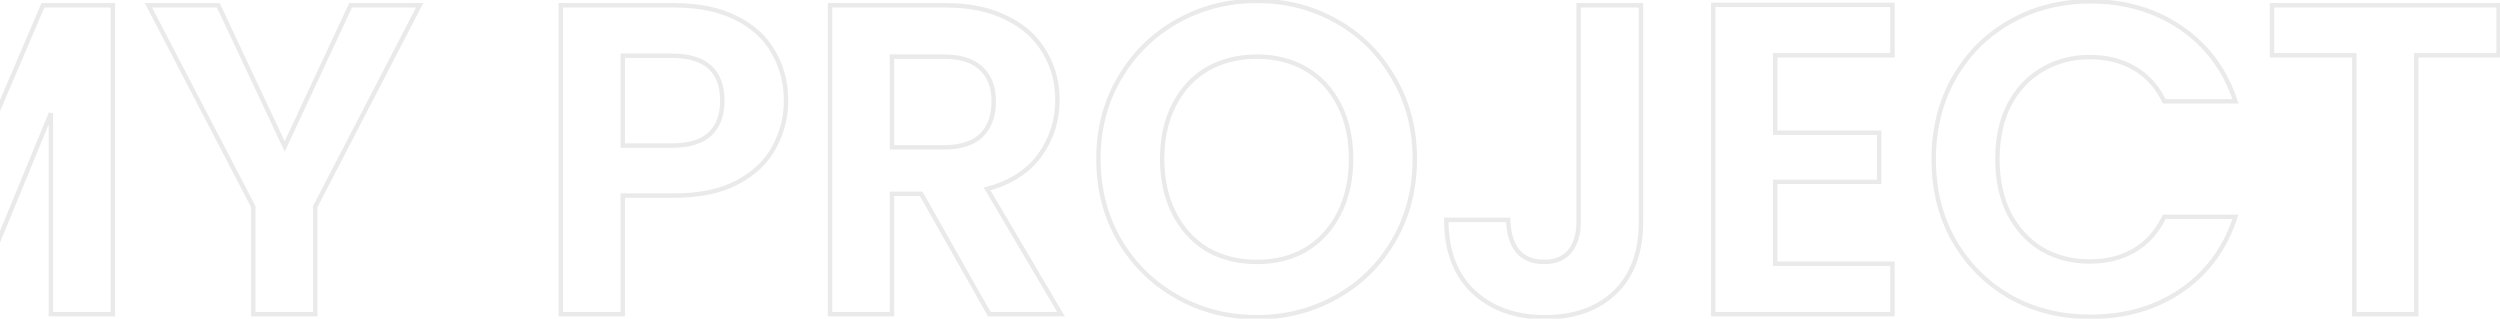<svg width="1130" height="144" viewBox="0 0 1130 144" fill="none" xmlns="http://www.w3.org/2000/svg">
<path d="M51 2.4H52V1.4H51V2.4ZM51 142V143H52V142H51ZM23 142H22V143H23V142ZM23 51.2H24L22.075 50.819L23 51.2ZM-14.4 142V143H-13.73L-13.475 142.381L-14.4 142ZM-35.6 142L-36.524 142.383L-36.268 143H-35.6V142ZM-73.2 51.2L-72.276 50.817L-74.2 51.2H-73.2ZM-73.2 142V143H-72.2V142H-73.2ZM-101.2 142H-102.2V143H-101.2V142ZM-101.2 2.4V1.4H-102.2V2.4H-101.2ZM-69.4 2.4L-68.481 2.007L-68.74 1.4H-69.4V2.4ZM-25 106.2L-25.919 106.593L-25 108.743L-24.081 106.593L-25 106.2ZM19.4 2.4V1.4H18.74L18.481 2.007L19.4 2.4ZM50 2.4V142H52V2.4H50ZM51 141H23V143H51V141ZM24 142V51.2H22V142H24ZM22.075 50.819L-15.325 141.619L-13.475 142.381L23.925 51.581L22.075 50.819ZM-14.4 141H-35.6V143H-14.4V141ZM-34.676 141.617L-72.276 50.817L-74.124 51.583L-36.524 142.383L-34.676 141.617ZM-74.2 51.2V142H-72.2V51.2H-74.2ZM-73.2 141H-101.2V143H-73.2V141ZM-100.2 142V2.4H-102.2V142H-100.2ZM-101.2 3.4H-69.4V1.4H-101.2V3.4ZM-70.319 2.793L-25.919 106.593L-24.081 105.807L-68.481 2.007L-70.319 2.793ZM-24.081 106.593L20.319 2.793L18.481 2.007L-25.919 105.807L-24.081 106.593ZM19.4 3.4H51V1.4H19.4V3.4ZM189.683 2.4L190.57 2.86L191.328 1.4H189.683V2.4ZM142.483 93.4L141.595 92.94L141.483 93.156V93.4H142.483ZM142.483 142V143H143.483V142H142.483ZM114.483 142H113.483V143H114.483V142ZM114.483 93.4H115.483V93.155L115.37 92.938L114.483 93.4ZM67.083 2.4V1.4H65.434L66.196 2.862L67.083 2.4ZM98.683 2.4L99.588 1.974L99.318 1.4H98.683V2.4ZM128.683 66.2L127.778 66.626L128.686 68.556L129.589 66.623L128.683 66.2ZM158.483 2.4V1.4H157.846L157.577 1.977L158.483 2.4ZM188.795 1.94L141.595 92.94L143.371 93.86L190.57 2.86L188.795 1.94ZM141.483 93.4V142H143.483V93.4H141.483ZM142.483 141H114.483V143H142.483V141ZM115.483 142V93.4H113.483V142H115.483ZM115.37 92.938L67.97 1.938L66.196 2.862L113.596 93.862L115.37 92.938ZM67.083 3.4H98.683V1.4H67.083V3.4ZM97.778 2.826L127.778 66.626L129.588 65.775L99.588 1.974L97.778 2.826ZM129.589 66.623L159.389 2.823L157.577 1.977L127.777 65.777L129.589 66.623ZM158.483 3.4H189.683V1.4H158.483V3.4ZM349.888 66.6L349.012 66.117L349.008 66.124L349.004 66.131L349.888 66.6ZM333.288 82.4L332.822 81.515L332.815 81.519L333.288 82.4ZM281.487 88.4V87.4H280.487V88.4H281.487ZM281.487 142V143H282.487V142H281.487ZM253.487 142H252.487V143H253.487V142ZM253.487 2.4V1.4H252.487V2.4H253.487ZM332.488 8L332.047 8.898L332.488 8ZM349.488 23.4L348.619 23.896L348.623 23.903L348.627 23.909L349.488 23.4ZM320.888 60.6L321.568 61.333L321.575 61.326L321.582 61.32L320.888 60.6ZM281.487 25.2V24.2H280.487V25.2H281.487ZM281.487 65.8H280.487V66.8H281.487V65.8ZM354.288 45.6C354.288 52.898 352.53 59.732 349.012 66.117L350.763 67.083C354.445 60.401 356.288 53.235 356.288 45.6H354.288ZM349.004 66.131C345.646 72.46 340.273 77.593 332.822 81.515L333.753 83.285C341.502 79.207 347.195 73.807 350.771 67.069L349.004 66.131ZM332.815 81.519C325.536 85.418 316.245 87.4 304.888 87.4V89.4C316.463 89.4 326.106 87.382 333.76 83.281L332.815 81.519ZM304.888 87.4H281.487V89.4H304.888V87.4ZM280.487 88.4V142H282.487V88.4H280.487ZM281.487 141H253.487V143H281.487V141ZM254.487 142V2.4H252.487V142H254.487ZM253.487 3.4H304.888V1.4H253.487V3.4ZM304.888 3.4C315.575 3.4 324.616 5.248 332.047 8.898L332.928 7.102C325.159 3.286 315.8 1.4 304.888 1.4V3.4ZM332.047 8.898C339.491 12.554 344.997 17.558 348.619 23.896L350.356 22.904C346.511 16.176 340.684 10.912 332.928 7.102L332.047 8.898ZM348.627 23.909C352.394 30.275 354.288 37.496 354.288 45.6H356.288C356.288 37.171 354.314 29.592 350.348 22.891L348.627 23.909ZM303.688 66.8C311.546 66.8 317.574 65.042 321.568 61.333L320.207 59.867C316.735 63.092 311.296 64.8 303.688 64.8V66.8ZM321.582 61.32C325.554 57.489 327.487 52.204 327.487 45.6H325.487C325.487 51.796 323.687 56.511 320.193 59.88L321.582 61.32ZM327.487 45.6C327.487 38.615 325.531 33.202 321.454 29.555C317.399 25.926 311.416 24.2 303.688 24.2V26.2C311.159 26.2 316.576 27.874 320.121 31.045C323.644 34.198 325.487 38.985 325.487 45.6H327.487ZM303.688 24.2H281.487V26.2H303.688V24.2ZM280.487 25.2V65.8H282.487V25.2H280.487ZM281.487 66.8H303.688V64.8H281.487V66.8ZM447.167 142L446.297 142.493L446.584 143H447.167V142ZM416.367 87.6L417.237 87.107L416.95 86.6H416.367V87.6ZM403.167 87.6V86.6H402.167V87.6H403.167ZM403.167 142V143H404.167V142H403.167ZM375.167 142H374.167V143H375.167V142ZM375.167 2.4V1.4H374.167V2.4H375.167ZM455.167 8.2L454.714 9.091L454.726 9.098L455.167 8.2ZM472.167 23.6L471.299 24.096L471.305 24.107L471.311 24.117L472.167 23.6ZM469.967 70.2L470.776 70.788L470.781 70.781L469.967 70.2ZM446.167 85.4L445.91 84.434L444.636 84.772L445.306 85.908L446.167 85.4ZM479.567 142V143H481.318L480.428 141.492L479.567 142ZM403.167 66.6H402.167V67.6H403.167V66.6ZM443.567 61.2L444.261 61.92L444.268 61.913L444.274 61.907L443.567 61.2ZM443.567 31L442.873 31.72L442.88 31.726L442.887 31.733L443.567 31ZM403.167 25.6V24.6H402.167V25.6H403.167ZM448.037 141.507L417.237 87.107L415.497 88.093L446.297 142.493L448.037 141.507ZM416.367 86.6H403.167V88.6H416.367V86.6ZM402.167 87.6V142H404.167V87.6H402.167ZM403.167 141H375.167V143H403.167V141ZM376.167 142V2.4H374.167V142H376.167ZM375.167 3.4H427.567V1.4H375.167V3.4ZM427.567 3.4C438.25 3.4 447.287 5.313 454.714 9.091L455.621 7.309C447.848 3.354 438.484 1.4 427.567 1.4V3.4ZM454.726 9.098C462.17 12.754 467.677 17.758 471.299 24.096L473.035 23.104C469.191 16.376 463.364 11.112 455.608 7.302L454.726 9.098ZM471.311 24.117C475.077 30.35 476.967 37.369 476.967 45.2H478.967C478.967 37.031 476.991 29.65 473.023 23.083L471.311 24.117ZM476.967 45.2C476.967 54.192 474.365 62.322 469.153 69.619L470.781 70.781C476.236 63.145 478.967 54.608 478.967 45.2H476.967ZM469.158 69.612C463.986 76.724 456.268 81.68 445.91 84.434L446.424 86.366C457.133 83.52 465.282 78.343 470.776 70.788L469.158 69.612ZM445.306 85.908L478.706 142.508L480.428 141.492L447.028 84.892L445.306 85.908ZM479.567 141H447.167V143H479.567V141ZM403.167 67.6H426.567V65.6H403.167V67.6ZM426.567 67.6C434.307 67.6 440.27 65.768 444.261 61.92L442.873 60.48C439.397 63.832 434.028 65.6 426.567 65.6V67.6ZM444.274 61.907C448.238 57.944 450.167 52.532 450.167 45.8H448.167C448.167 52.135 446.363 56.989 442.86 60.493L444.274 61.907ZM450.167 45.8C450.167 39.198 448.234 33.969 444.248 30.267L442.887 31.733C446.367 34.964 448.167 39.602 448.167 45.8H450.167ZM444.261 30.28C440.27 26.432 434.307 24.6 426.567 24.6V26.6C434.028 26.6 439.397 28.368 442.873 31.72L444.261 30.28ZM426.567 24.6H403.167V26.6H426.567V24.6ZM402.167 25.6V66.6H404.167V25.6H402.167ZM532.092 134.2L532.581 133.328L532.092 134.2ZM506.092 108.8L505.229 109.305L505.232 109.31L506.092 108.8ZM506.092 35.2L506.953 35.71L506.955 35.705L506.092 35.2ZM532.092 9.6L531.603 8.728L532.092 9.6ZM604.092 9.6L603.598 10.47L603.603 10.472L604.092 9.6ZM629.892 35.2L629.025 35.697L629.028 35.704L629.032 35.71L629.892 35.2ZM629.892 108.8L629.029 108.295L629.027 108.298L629.892 108.8ZM604.092 134.2L603.603 133.328L604.092 134.2ZM590.292 112.8L590.796 113.664L590.803 113.66L590.809 113.656L590.292 112.8ZM605.292 96.4L606.183 96.854L605.292 96.4ZM605.292 47.4L604.401 47.854L604.405 47.861L605.292 47.4ZM590.292 31.2L589.788 32.064L590.292 31.2ZM545.692 31.2L545.196 30.332L545.188 30.336L545.692 31.2ZM530.692 47.4L531.58 47.861L531.583 47.854L530.692 47.4ZM530.692 96.4L531.583 95.946L530.692 96.4ZM545.692 112.8L545.175 113.656L545.185 113.662L545.196 113.668L545.692 112.8ZM568.092 142.4C555.189 142.4 543.359 139.374 532.581 133.328L531.603 135.072C542.692 141.293 554.862 144.4 568.092 144.4V142.4ZM532.581 133.328C521.802 127.281 513.263 118.939 506.952 108.29L505.232 109.31C511.721 120.261 520.516 128.853 531.603 135.072L532.581 133.328ZM506.955 108.295C500.652 97.528 497.492 85.371 497.492 71.8H495.492C495.492 85.695 498.732 98.206 505.229 109.305L506.955 108.295ZM497.492 71.8C497.492 58.364 500.651 46.343 506.952 35.71L505.232 34.69C498.733 45.657 495.492 58.036 495.492 71.8H497.492ZM506.955 35.705C513.266 24.924 521.805 16.518 532.581 10.472L531.603 8.728C520.513 14.949 511.718 23.61 505.229 34.695L506.955 35.705ZM532.581 10.472C543.359 4.426 555.189 1.4 568.092 1.4V-0.6C554.862 -0.6 542.692 2.507 531.603 8.728L532.581 10.472ZM568.092 1.4C581.13 1.4 592.958 4.427 603.598 10.47L604.586 8.73C593.626 2.506 581.454 -0.6 568.092 -0.6V1.4ZM603.603 10.472C614.378 16.517 622.847 24.92 629.025 35.697L630.76 34.703C624.404 23.613 615.673 14.95 604.581 8.728L603.603 10.472ZM629.032 35.71C635.333 46.343 638.492 58.364 638.492 71.8H640.492C640.492 58.036 637.252 45.657 630.753 34.69L629.032 35.71ZM638.492 71.8C638.492 85.371 635.332 97.528 629.029 108.295L630.755 109.305C637.252 98.206 640.492 85.695 640.492 71.8H638.492ZM629.027 108.298C622.851 118.943 614.381 127.282 603.603 133.328L604.581 135.072C615.67 128.852 624.4 120.257 630.757 109.302L629.027 108.298ZM603.603 133.328C592.826 139.374 580.995 142.4 568.092 142.4V144.4C581.323 144.4 593.492 141.293 604.581 135.072L603.603 133.328ZM568.092 119.4C576.645 119.4 584.224 117.498 590.796 113.664L589.788 111.936C583.561 115.569 576.339 117.4 568.092 117.4V119.4ZM590.809 113.656C597.379 109.687 602.504 104.076 606.183 96.854L604.401 95.946C600.88 102.857 596.006 108.18 589.775 111.944L590.809 113.656ZM606.183 96.854C609.867 89.624 611.692 81.263 611.692 71.8H609.692C609.692 81.003 607.918 89.043 604.401 95.946L606.183 96.854ZM611.692 71.8C611.692 62.337 609.867 54.04 606.18 46.939L604.405 47.861C607.918 54.627 609.692 62.596 609.692 71.8H611.692ZM606.183 46.946C602.503 39.721 597.374 34.173 590.796 30.336L589.788 32.064C596.011 35.694 600.882 40.946 604.401 47.854L606.183 46.946ZM590.796 30.336C584.224 26.502 576.645 24.6 568.092 24.6V26.6C576.339 26.6 583.561 28.431 589.788 32.064L590.796 30.336ZM568.092 24.6C559.539 24.6 551.897 26.502 545.196 30.332L546.188 32.068C552.554 28.431 559.846 26.6 568.092 26.6V24.6ZM545.188 30.336C538.611 34.173 533.482 39.721 529.801 46.946L531.583 47.854C535.103 40.946 539.974 35.694 546.196 32.064L545.188 30.336ZM529.805 46.939C526.118 54.04 524.292 62.337 524.292 71.8H526.292C526.292 62.596 528.067 54.627 531.58 47.861L529.805 46.939ZM524.292 71.8C524.292 81.263 526.118 89.624 529.801 96.854L531.583 95.946C528.066 89.043 526.292 81.003 526.292 71.8H524.292ZM529.801 96.854C533.48 104.076 538.606 109.687 545.175 113.656L546.209 111.944C539.979 108.18 535.104 102.857 531.583 95.946L529.801 96.854ZM545.196 113.668C551.897 117.498 559.539 119.4 568.092 119.4V117.4C559.846 117.4 552.554 115.569 546.188 111.932L545.196 113.668ZM741.723 2.4H742.723V1.4H741.723V2.4ZM729.923 132.2L730.612 132.925L730.618 132.919L729.923 132.2ZM665.923 131.8L665.234 132.525L665.24 132.53L665.923 131.8ZM653.723 99.4V98.4H652.723V99.4H653.723ZM681.723 99.4L682.723 99.378L682.701 98.4H681.723V99.4ZM685.923 113.4L685.143 114.025L685.15 114.034L685.158 114.043L685.923 113.4ZM709.523 113.6L710.292 114.24L709.523 113.6ZM713.523 2.4V1.4H712.523V2.4H713.523ZM740.723 2.4V100.4H742.723V2.4H740.723ZM740.723 100.4C740.723 113.799 736.855 124.113 729.229 131.481L730.618 132.919C738.725 125.087 742.723 114.201 742.723 100.4H740.723ZM729.235 131.475C721.593 138.728 711.326 142.4 698.323 142.4V144.4C711.721 144.4 722.521 140.605 730.612 132.925L729.235 131.475ZM698.323 142.4C685.196 142.4 674.656 138.599 666.607 131.07L665.24 132.53C673.725 140.467 684.784 144.4 698.323 144.4V142.4ZM666.612 131.075C658.723 123.574 654.723 113.062 654.723 99.4H652.723C652.723 113.472 656.858 124.56 665.234 132.525L666.612 131.075ZM653.723 100.4H681.723V98.4H653.723V100.4ZM680.724 99.422C680.86 105.555 682.293 110.463 685.143 114.025L686.704 112.775C684.221 109.671 682.854 105.245 682.723 99.378L680.724 99.422ZM685.158 114.043C688.185 117.647 692.491 119.4 697.923 119.4V117.4C692.955 117.4 689.262 115.82 686.689 112.757L685.158 114.043ZM697.923 119.4C703.216 119.4 707.394 117.717 710.292 114.24L708.755 112.96C706.32 115.883 702.764 117.4 697.923 117.4V119.4ZM710.292 114.24C713.153 110.807 714.523 106.153 714.523 100.4H712.523C712.523 105.847 711.227 109.993 708.755 112.96L710.292 114.24ZM714.523 100.4V2.4H712.523V100.4H714.523ZM713.523 3.4H741.723V1.4H713.523V3.4ZM802.386 25V24H801.386V25H802.386ZM802.386 60H801.386V61H802.386V60ZM849.386 60H850.386V59H849.386V60ZM849.386 82.2V83.2H850.386V82.2H849.386ZM802.386 82.2V81.2H801.386V82.2H802.386ZM802.386 119.2H801.386V120.2H802.386V119.2ZM855.386 119.2H856.386V118.2H855.386V119.2ZM855.386 142V143H856.386V142H855.386ZM774.386 142H773.386V143H774.386V142ZM774.386 2.2V1.2H773.386V2.2H774.386ZM855.386 2.2H856.386V1.2H855.386V2.2ZM855.386 25V26H856.386V25H855.386ZM801.386 25V60H803.386V25H801.386ZM802.386 61H849.386V59H802.386V61ZM848.386 60V82.2H850.386V60H848.386ZM849.386 81.2H802.386V83.2H849.386V81.2ZM801.386 82.2V119.2H803.386V82.2H801.386ZM802.386 120.2H855.386V118.2H802.386V120.2ZM854.386 119.2V142H856.386V119.2H854.386ZM855.386 141H774.386V143H855.386V141ZM775.386 142V2.2H773.386V142H775.386ZM774.386 3.2H855.386V1.2H774.386V3.2ZM854.386 2.2V25H856.386V2.2H854.386ZM855.386 24H802.386V26H855.386V24ZM883.231 35.2L882.364 34.703L882.362 34.706L883.231 35.2ZM908.631 9.8L909.121 10.672L909.125 10.67L908.631 9.8ZM1010.43 45.8V46.8H1011.81L1011.38 45.486L1010.43 45.8ZM978.231 45.8L977.33 46.233L977.602 46.8H978.231V45.8ZM964.631 30.8L964.129 31.665L964.137 31.669L964.631 30.8ZM922.831 31.6L923.343 32.459L923.348 32.456L922.831 31.6ZM908.031 47.6L907.144 47.139L907.14 47.146L907.137 47.153L908.031 47.6ZM908.031 96.4L907.133 96.84L907.138 96.851L907.144 96.861L908.031 96.4ZM922.831 112.6L922.306 113.451L922.317 113.458L922.327 113.464L922.831 112.6ZM964.631 113.2L965.134 114.065L965.14 114.061L964.631 113.2ZM978.231 98V97H977.602L977.33 97.567L978.231 98ZM1010.43 98L1011.38 98.311L1011.81 97H1010.43V98ZM985.831 131.4L986.393 132.228L986.395 132.226L985.831 131.4ZM908.631 134.2L908.133 135.067L908.139 135.071L908.146 135.074L908.631 134.2ZM883.231 108.8L882.362 109.294L882.366 109.302L883.231 108.8ZM875.031 72C875.031 58.421 878.062 46.328 884.101 35.694L882.362 34.706C876.134 45.672 873.031 58.112 873.031 72H875.031ZM884.099 35.697C890.279 24.916 898.617 16.58 909.121 10.672L908.141 8.928C897.312 15.02 888.717 23.618 882.364 34.703L884.099 35.697ZM909.125 10.67C919.764 4.628 931.658 1.6 944.831 1.6V-0.4C931.338 -0.4 919.099 2.705 908.137 8.93L909.125 10.67ZM944.831 1.6C960.251 1.6 973.717 5.551 985.268 13.426L986.395 11.774C974.479 3.649 960.612 -0.4 944.831 -0.4V1.6ZM985.268 13.426C996.811 21.296 1004.88 32.178 1009.48 46.114L1011.38 45.486C1006.65 31.155 998.319 19.904 986.395 11.774L985.268 13.426ZM1010.43 44.8H978.231V46.8H1010.43V44.8ZM979.133 45.367C975.854 38.535 971.186 33.374 965.125 29.93L964.137 31.669C969.81 34.892 974.209 39.731 977.33 46.233L979.133 45.367ZM965.134 29.936C959.227 26.501 952.382 24.8 944.631 24.8V26.8C952.081 26.8 958.569 28.432 964.129 31.665L965.134 29.936ZM944.631 24.8C936.332 24.8 928.884 26.775 922.314 30.744L923.348 32.456C929.579 28.692 936.664 26.8 944.631 26.8V24.8ZM922.319 30.741C915.881 34.576 910.823 40.053 907.144 47.139L908.919 48.061C912.439 41.28 917.248 36.09 923.343 32.459L922.319 30.741ZM907.137 47.153C903.588 54.251 901.831 62.543 901.831 72H903.831C903.831 62.791 905.541 54.816 908.926 48.047L907.137 47.153ZM901.831 72C901.831 81.327 903.589 89.615 907.133 96.84L908.929 95.96C905.54 89.051 903.831 81.073 903.831 72H901.831ZM907.144 96.861C910.822 103.944 915.876 109.484 922.306 113.451L923.356 111.749C917.253 107.983 912.441 102.722 908.919 95.939L907.144 96.861ZM922.327 113.464C928.895 117.295 936.339 119.2 944.631 119.2V117.2C936.657 117.2 929.568 115.372 923.335 111.736L922.327 113.464ZM944.631 119.2C952.382 119.2 959.227 117.499 965.134 114.064L964.129 112.335C958.569 115.568 952.081 117.2 944.631 117.2V119.2ZM965.14 114.061C971.192 110.485 975.855 105.262 979.133 98.433L977.33 97.567C974.208 104.071 969.804 108.982 964.123 112.339L965.14 114.061ZM978.231 99H1010.43V97H978.231V99ZM1009.48 97.689C1004.88 111.759 996.808 122.706 985.268 130.574L986.395 132.226C998.321 124.094 1006.65 112.775 1011.38 98.311L1009.48 97.689ZM985.27 130.572C973.855 138.313 960.39 142.2 944.831 142.2V144.2C960.739 144.2 974.607 140.22 986.393 132.228L985.27 130.572ZM944.831 142.2C931.654 142.2 919.757 139.237 909.117 133.326L908.146 135.074C919.106 141.163 931.342 144.2 944.831 144.2V142.2ZM909.13 133.333C898.617 127.289 890.276 118.949 884.096 108.298L882.366 109.302C888.72 120.251 897.312 128.845 908.133 135.067L909.13 133.333ZM884.101 108.306C878.062 97.672 875.031 85.579 875.031 72H873.031C873.031 85.888 876.134 98.328 882.362 109.294L884.101 108.306ZM1129.35 2.4H1130.35V1.4H1129.35V2.4ZM1129.35 25V26H1130.35V25H1129.35ZM1092.15 25V24H1091.15V25H1092.15ZM1092.15 142V143H1093.15V142H1092.15ZM1064.15 142H1063.15V143H1064.15V142ZM1064.15 25H1065.15V24H1064.15V25ZM1026.95 25H1025.95V26H1026.95V25ZM1026.95 2.4V1.4H1025.95V2.4H1026.95ZM1128.35 2.4V25H1130.35V2.4H1128.35ZM1129.35 24H1092.15V26H1129.35V24ZM1091.15 25V142H1093.15V25H1091.15ZM1092.15 141H1064.15V143H1092.15V141ZM1065.15 142V25H1063.15V142H1065.15ZM1064.15 24H1026.95V26H1064.15V24ZM1027.95 25V2.4H1025.95V25H1027.95ZM1026.95 3.4H1129.35V1.4H1026.95V3.4Z" fill="#999999" fill-opacity="0.2"/>
</svg>
